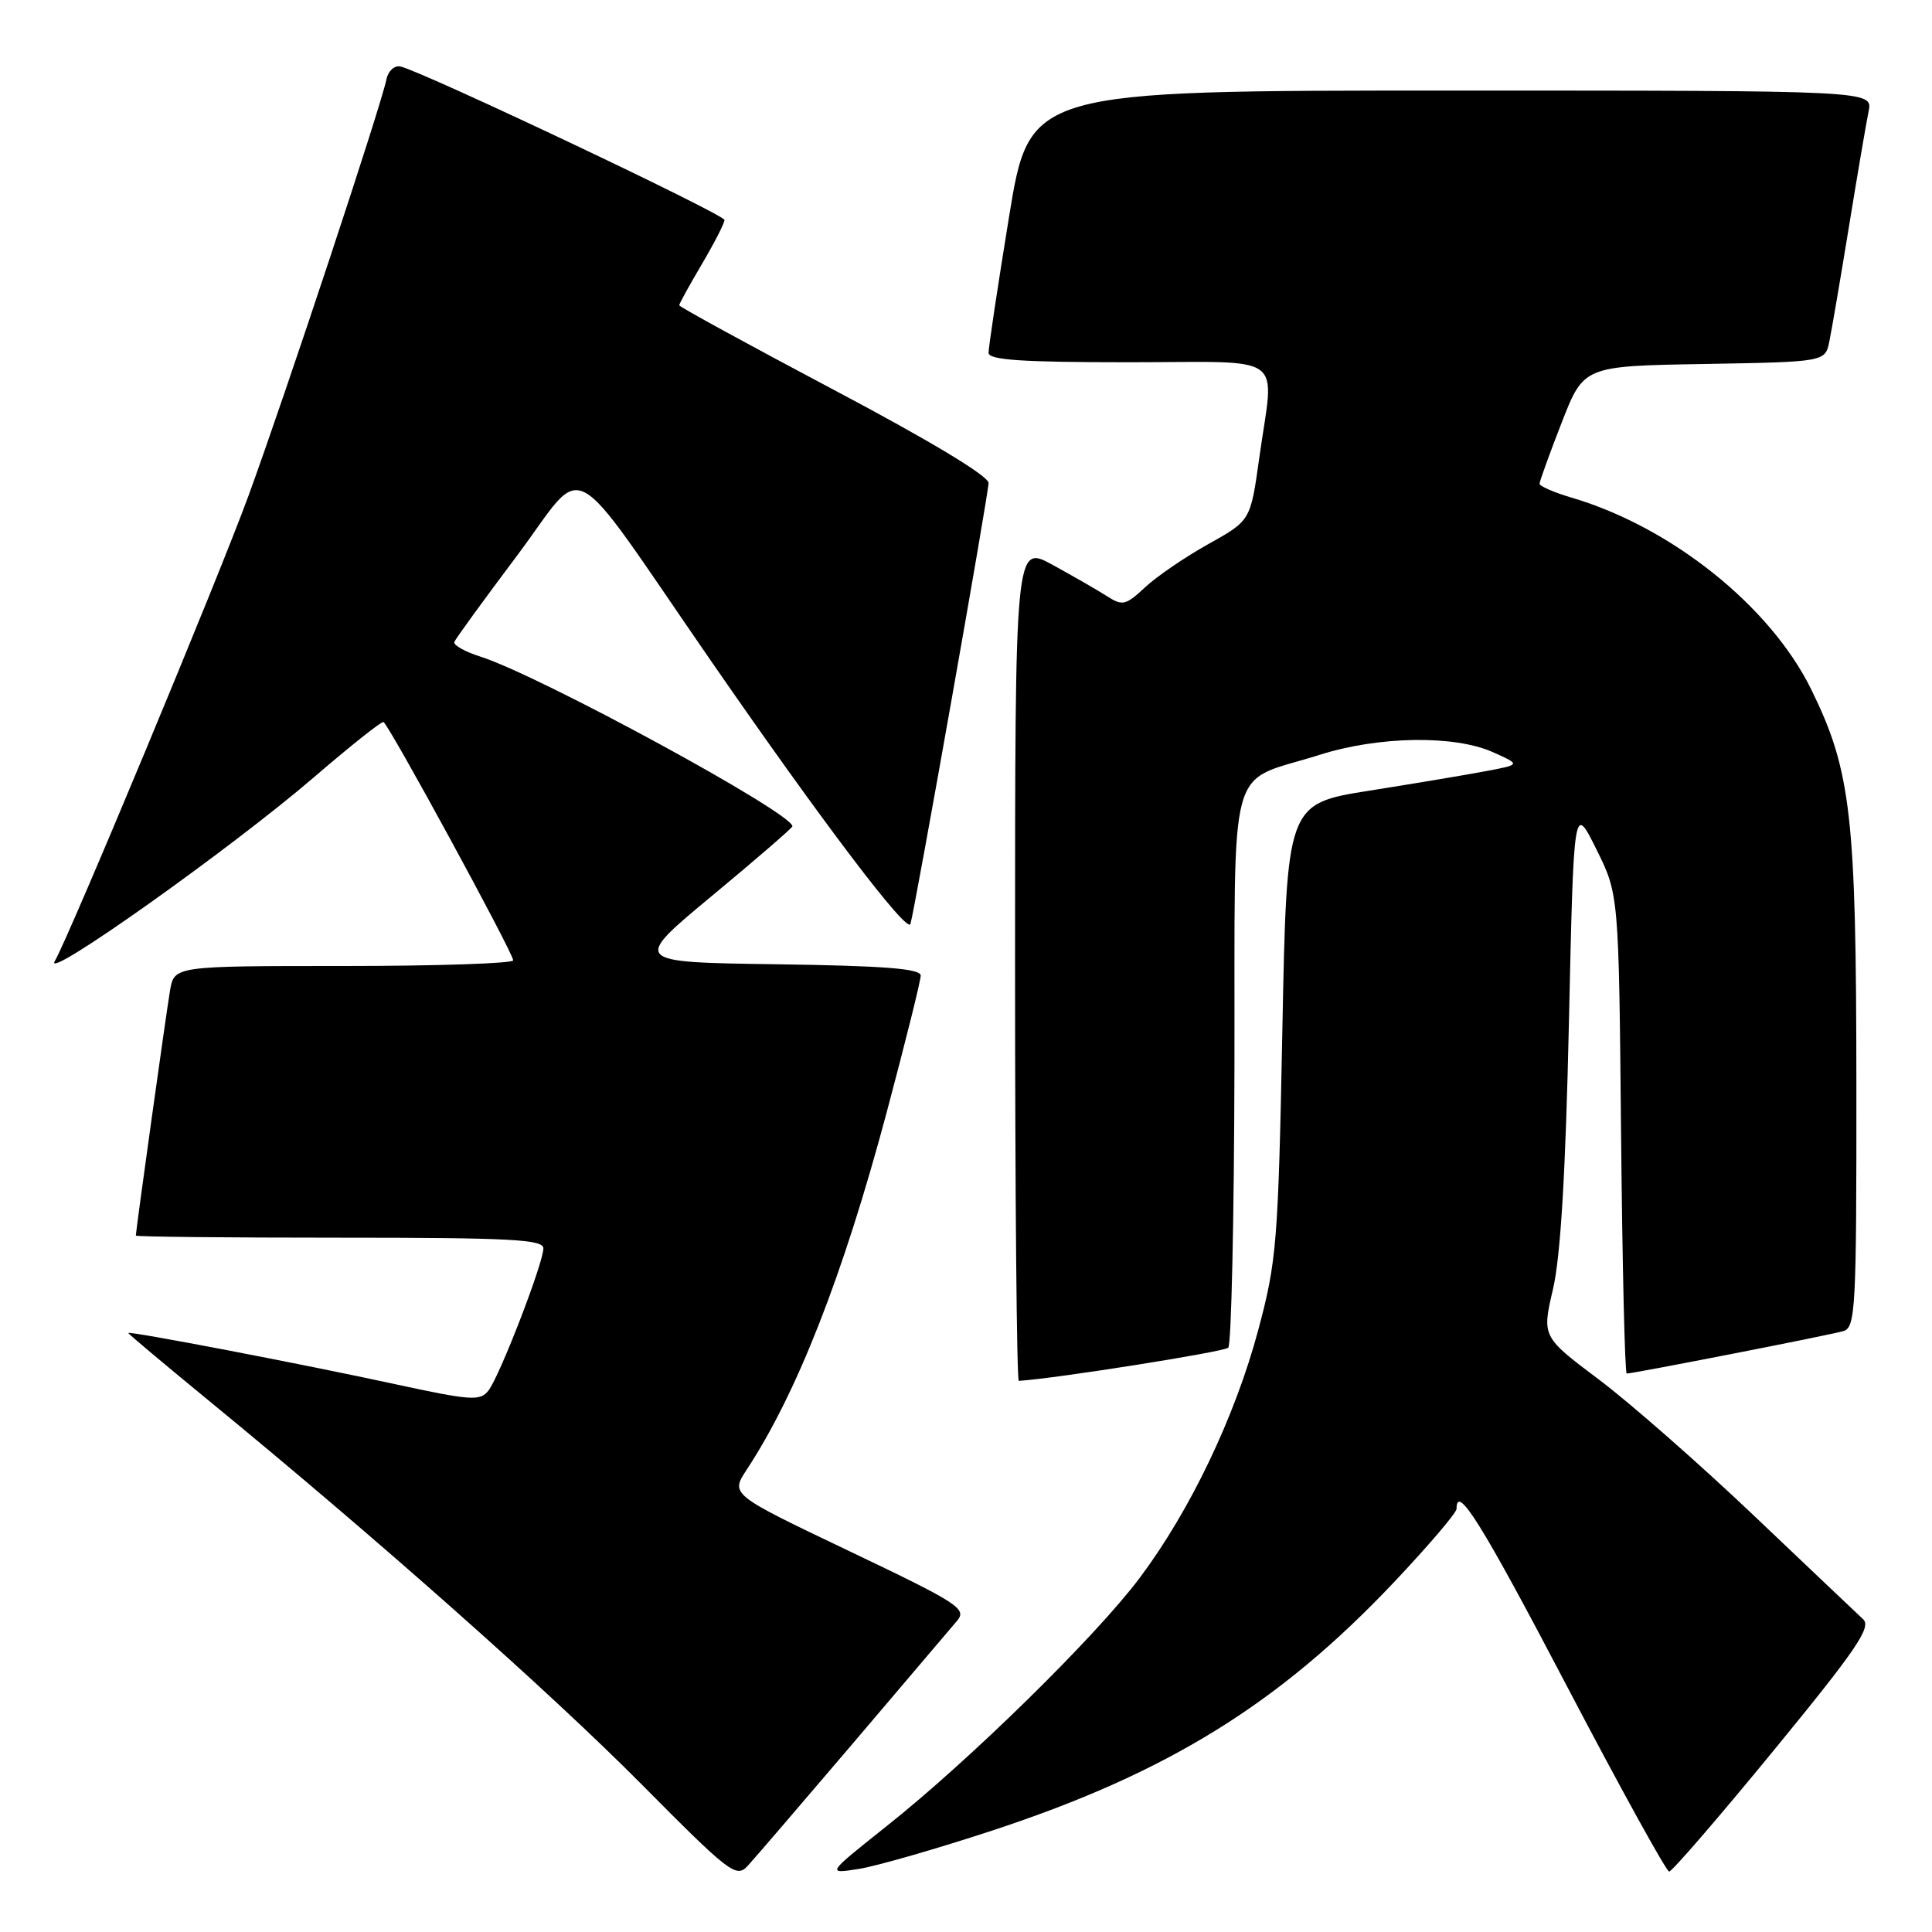 <?xml version="1.0" encoding="UTF-8" standalone="no"?>
<!DOCTYPE svg PUBLIC "-//W3C//DTD SVG 1.1//EN" "http://www.w3.org/Graphics/SVG/1.1/DTD/svg11.dtd" >
<svg xmlns="http://www.w3.org/2000/svg" xmlns:xlink="http://www.w3.org/1999/xlink" version="1.1" viewBox="0 0 256 256">
 <g >
 <path fill="currentColor"
d=" M 113.02 231.00 C 119.80 223.03 126.00 215.72 126.81 214.77 C 128.16 213.18 127.06 212.46 112.53 205.53 C 96.79 198.02 96.79 198.02 98.93 194.76 C 105.60 184.62 111.71 169.02 117.48 147.43 C 119.96 138.12 122.00 129.95 122.00 129.27 C 122.00 128.35 117.18 127.97 102.87 127.77 C 83.74 127.50 83.74 127.50 94.37 118.68 C 100.22 113.83 105.00 109.69 105.00 109.49 C 105.00 107.72 71.56 89.54 63.70 87.02 C 61.61 86.36 60.03 85.47 60.20 85.06 C 60.36 84.64 64.10 79.50 68.50 73.64 C 77.92 61.07 74.71 59.34 94.16 87.50 C 108.91 108.85 120.25 123.81 120.64 122.43 C 121.30 120.11 131.00 65.33 130.99 64.00 C 130.99 63.07 123.16 58.36 110.49 51.66 C 99.22 45.69 90.00 40.65 90.00 40.45 C 90.00 40.25 91.35 37.80 93.00 35.00 C 94.65 32.20 96.00 29.57 96.00 29.15 C 96.00 28.41 55.94 9.44 53.06 8.81 C 52.27 8.64 51.43 9.40 51.21 10.50 C 50.45 14.18 37.81 52.34 32.91 65.73 C 28.97 76.53 9.11 124.22 7.26 127.35 C 5.58 130.20 30.63 112.42 41.59 103.00 C 46.38 98.88 50.53 95.57 50.81 95.67 C 51.46 95.88 68.00 126.26 68.00 127.25 C 68.00 127.66 57.90 128.00 45.55 128.00 C 23.09 128.00 23.09 128.00 22.53 131.25 C 22.03 134.17 18.00 163.05 18.00 163.72 C 18.00 163.88 30.15 164.00 45.00 164.00 C 67.61 164.00 72.00 164.23 72.00 165.41 C 72.00 167.37 66.21 182.35 64.72 184.26 C 63.62 185.67 62.40 185.58 52.50 183.44 C 40.04 180.73 17.00 176.32 17.00 176.63 C 17.00 176.75 21.84 180.81 27.75 185.66 C 49.92 203.84 72.90 224.22 84.98 236.40 C 96.69 248.21 97.56 248.88 99.07 247.24 C 99.96 246.28 106.23 238.97 113.02 231.00 Z  M 131.53 242.54 C 154.70 234.92 169.50 225.76 184.75 209.61 C 189.29 204.80 193.00 200.45 193.00 199.93 C 193.00 196.52 196.35 201.90 207.66 223.49 C 214.72 236.96 220.80 247.98 221.17 247.99 C 221.55 248.00 227.79 240.76 235.05 231.91 C 246.02 218.53 248.01 215.60 246.87 214.55 C 246.12 213.85 239.64 207.71 232.47 200.89 C 225.31 194.08 216.04 185.94 211.88 182.81 C 204.31 177.12 204.31 177.12 205.78 170.81 C 206.79 166.48 207.45 155.41 207.89 135.50 C 208.53 106.50 208.53 106.50 211.51 112.50 C 214.50 118.50 214.50 118.50 214.80 150.25 C 214.97 167.71 215.30 182.00 215.55 182.00 C 216.42 182.00 242.54 176.89 244.25 176.38 C 245.87 175.90 246.00 173.48 245.98 143.68 C 245.96 108.03 245.29 102.13 239.99 91.34 C 234.58 80.33 221.49 69.85 208.25 65.94 C 205.91 65.25 204.00 64.42 204.00 64.09 C 204.01 63.77 205.32 60.12 206.93 56.00 C 209.85 48.50 209.85 48.50 225.85 48.23 C 241.85 47.95 241.85 47.95 242.40 45.23 C 242.71 43.73 243.88 36.88 245.00 30.00 C 246.12 23.12 247.29 16.26 247.60 14.75 C 248.16 12.00 248.16 12.00 192.29 12.00 C 136.43 12.00 136.43 12.00 133.70 28.75 C 132.20 37.96 130.98 46.06 130.99 46.75 C 131.00 47.70 135.37 48.00 149.50 48.00 C 170.89 48.00 168.84 46.50 166.85 60.74 C 165.70 68.98 165.70 68.98 160.10 72.10 C 157.02 73.82 153.25 76.39 151.72 77.83 C 149.18 80.20 148.73 80.31 146.72 79.02 C 145.50 78.24 142.25 76.37 139.50 74.86 C 134.50 72.12 134.50 72.12 134.50 127.56 C 134.50 158.05 134.72 182.99 135.00 182.97 C 139.77 182.68 162.20 179.13 162.75 178.58 C 163.16 178.17 163.53 161.39 163.57 141.29 C 163.66 99.48 162.43 103.96 174.86 100.02 C 182.67 97.54 192.67 97.38 197.78 99.65 C 201.50 101.31 201.50 101.31 197.00 102.16 C 194.53 102.63 187.55 103.80 181.50 104.76 C 170.50 106.50 170.50 106.50 169.92 136.50 C 169.37 164.63 169.17 167.10 166.73 176.21 C 163.65 187.72 157.71 200.15 151.03 209.06 C 145.22 216.82 128.51 233.22 117.50 241.96 C 109.50 248.32 109.50 248.32 113.81 247.64 C 116.18 247.26 124.15 244.97 131.53 242.54 Z "/>
</g>
</svg>